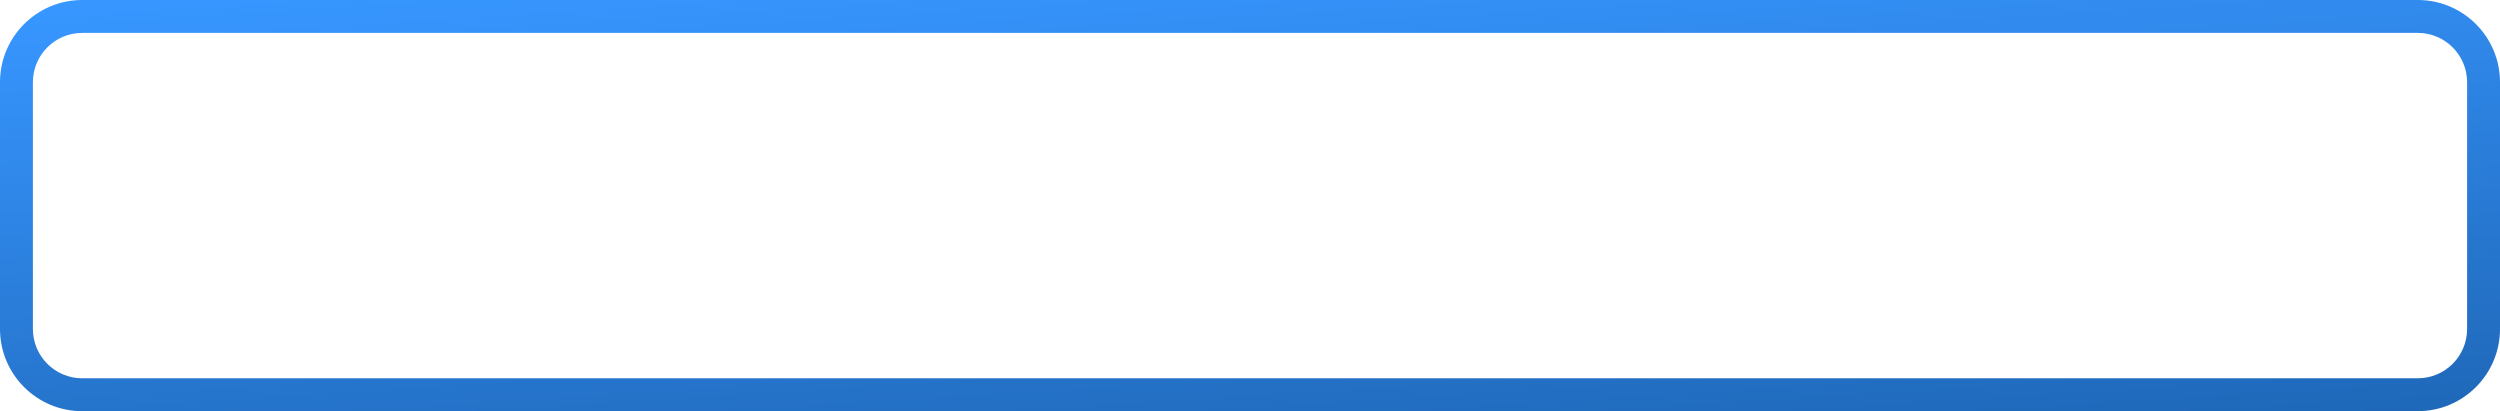 <svg width="304" height="50" xmlns="http://www.w3.org/2000/svg" fill="none">
 <defs>
  <linearGradient y2="2.383" x2="0.891" y1="0.04" x1="0.007" id="paint0_linear_429_2168">
   <stop stop-color="#3796FF"/>
   <stop stop-color="#063971" offset="1"/>
  </linearGradient>
 </defs>
 <g>
  <title>Layer 1</title>
  <path id="svg_1" fill="url(#paint0_linear_429_2168)" d="m10,4l284,0l0,-4l-284,0l0,4zm290,6l0,30l4,0l0,-30l-4,0zm-6,36l-284,0l0,4l284,0l0,-4zm-290,-6l0,-30l-4,0l0,30l4,0zm6,6c-3.314,0 -6,-2.686 -6,-6l-4,0c0,5.523 4.477,10 10,10l0,-4zm290,-6c0,3.314 -2.686,6 -6,6l0,4c5.523,0 10,-4.477 10,-10l-4,0zm-6,-36c3.314,0 6,2.686 6,6l4,0c0,-5.523 -4.477,-10 -10,-10l0,4zm-284,-4c-5.523,0 -10,4.477 -10,10l4,0c0,-3.314 2.686,-6 6,-6l0,-4z"/>
 </g>
</svg>